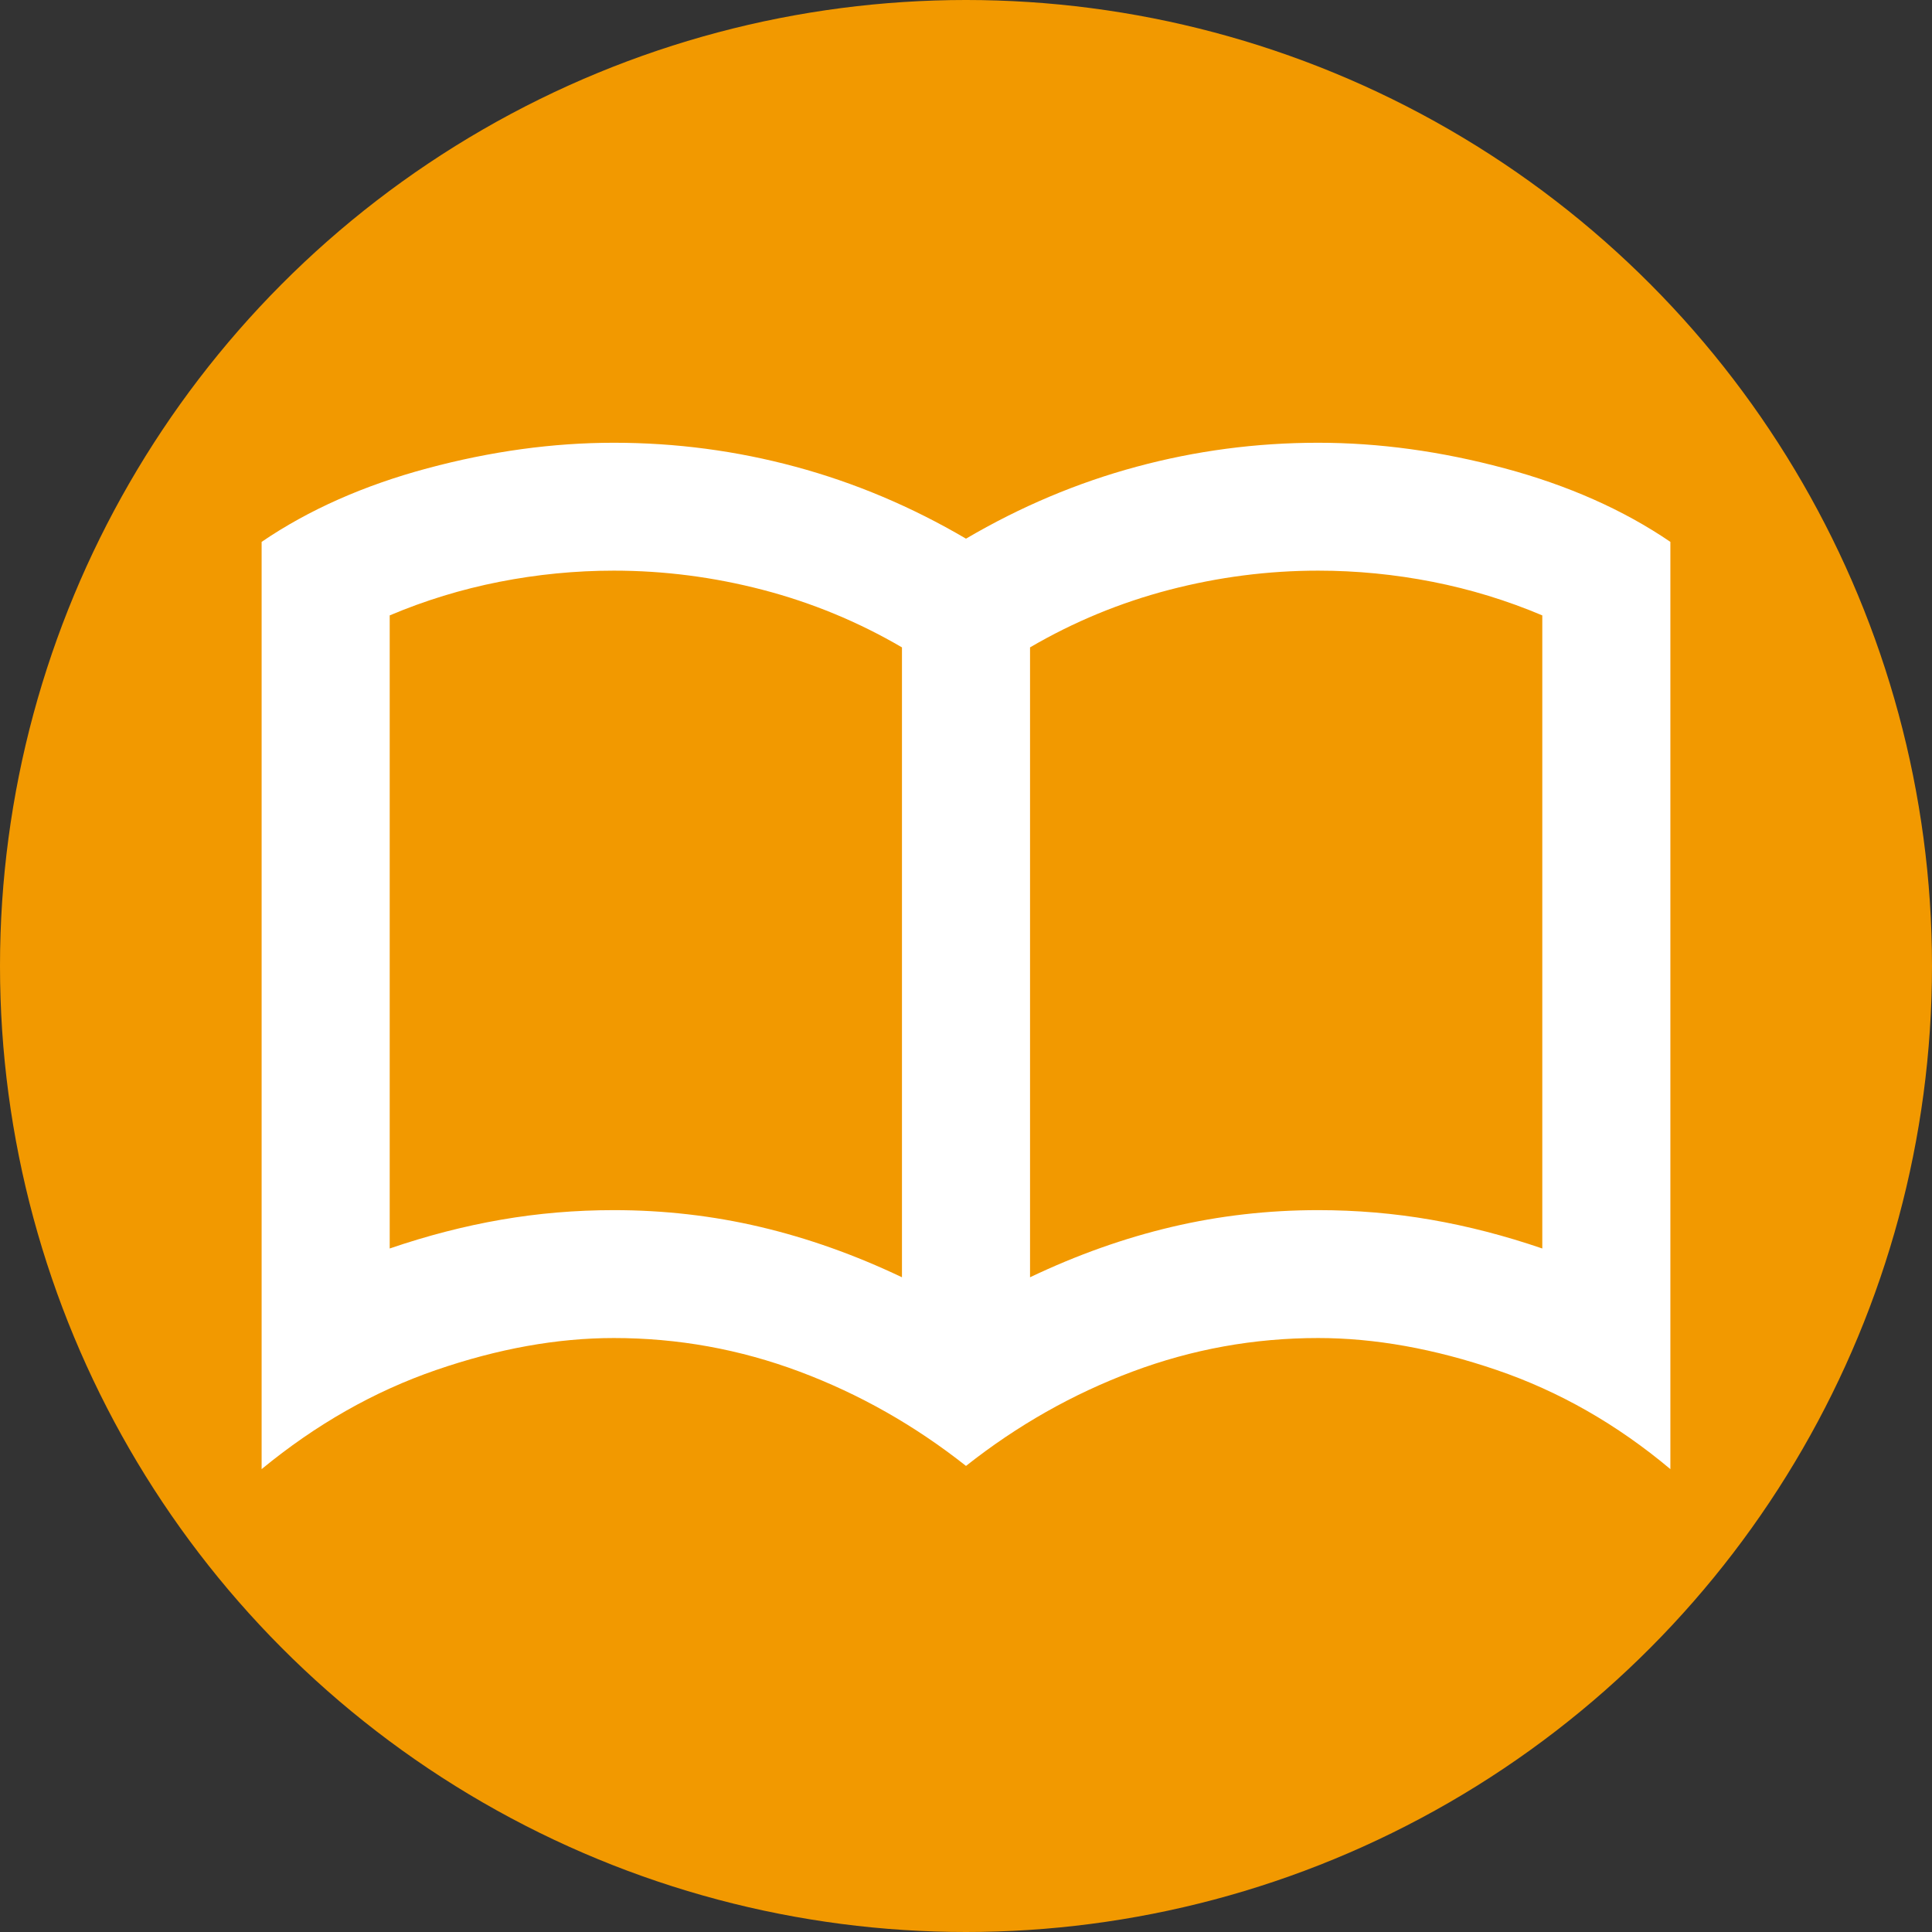 <svg width="96" height="96" viewBox="0 0 96 96" fill="none" xmlns="http://www.w3.org/2000/svg">
<rect x="0" y="0" width="96" height="96" fill="#333333" stroke="none"/>
<g clip-path="url(#clip0_293_857)">
<circle cx="48" cy="48" r="48" fill="#F29900"/>
<path d="M30.5 60.131C32.992 60.131 35.419 60.409 37.778 60.965C40.138 61.521 42.485 62.355 44.818 63.467V32.168C42.644 30.897 40.337 29.944 37.898 29.308C35.458 28.673 32.992 28.355 30.5 28.355C28.591 28.355 26.695 28.541 24.812 28.911C22.93 29.282 21.114 29.838 19.364 30.579V62.037C21.22 61.402 23.062 60.925 24.892 60.608C26.722 60.29 28.591 60.131 30.5 60.131ZM51.182 63.467C53.515 62.355 55.862 61.521 58.222 60.965C60.581 60.409 63.008 60.131 65.5 60.131C67.409 60.131 69.278 60.29 71.108 60.608C72.938 60.925 74.78 61.402 76.636 62.037V30.579C74.886 29.838 73.07 29.282 71.188 28.911C69.305 28.541 67.409 28.355 65.5 28.355C63.008 28.355 60.542 28.673 58.102 29.308C55.663 29.944 53.356 30.897 51.182 32.168V63.467ZM48 72.841C45.455 70.829 42.697 69.266 39.727 68.154C36.758 67.042 33.682 66.486 30.5 66.486C27.689 66.486 24.746 67.016 21.671 68.075C18.595 69.134 15.704 70.776 13 73V26.925C15.333 25.336 18.078 24.118 21.233 23.271C24.388 22.424 27.477 22 30.5 22C33.576 22 36.585 22.397 39.528 23.192C42.472 23.986 45.295 25.178 48 26.766C50.705 25.178 53.528 23.986 56.472 23.192C59.415 22.397 62.424 22 65.5 22C68.523 22 71.612 22.424 74.767 23.271C77.922 24.118 80.667 25.336 83 26.925V73C80.349 70.776 77.472 69.134 74.369 68.075C71.267 67.016 68.311 66.486 65.5 66.486C62.318 66.486 59.242 67.042 56.273 68.154C53.303 69.266 50.545 70.829 48 72.841Z" fill="white"/>
</g>
<defs>
<clipPath id="clip0_293_857">
<rect width="96" height="96" fill="white"/>
</clipPath>
</defs>
</svg>
